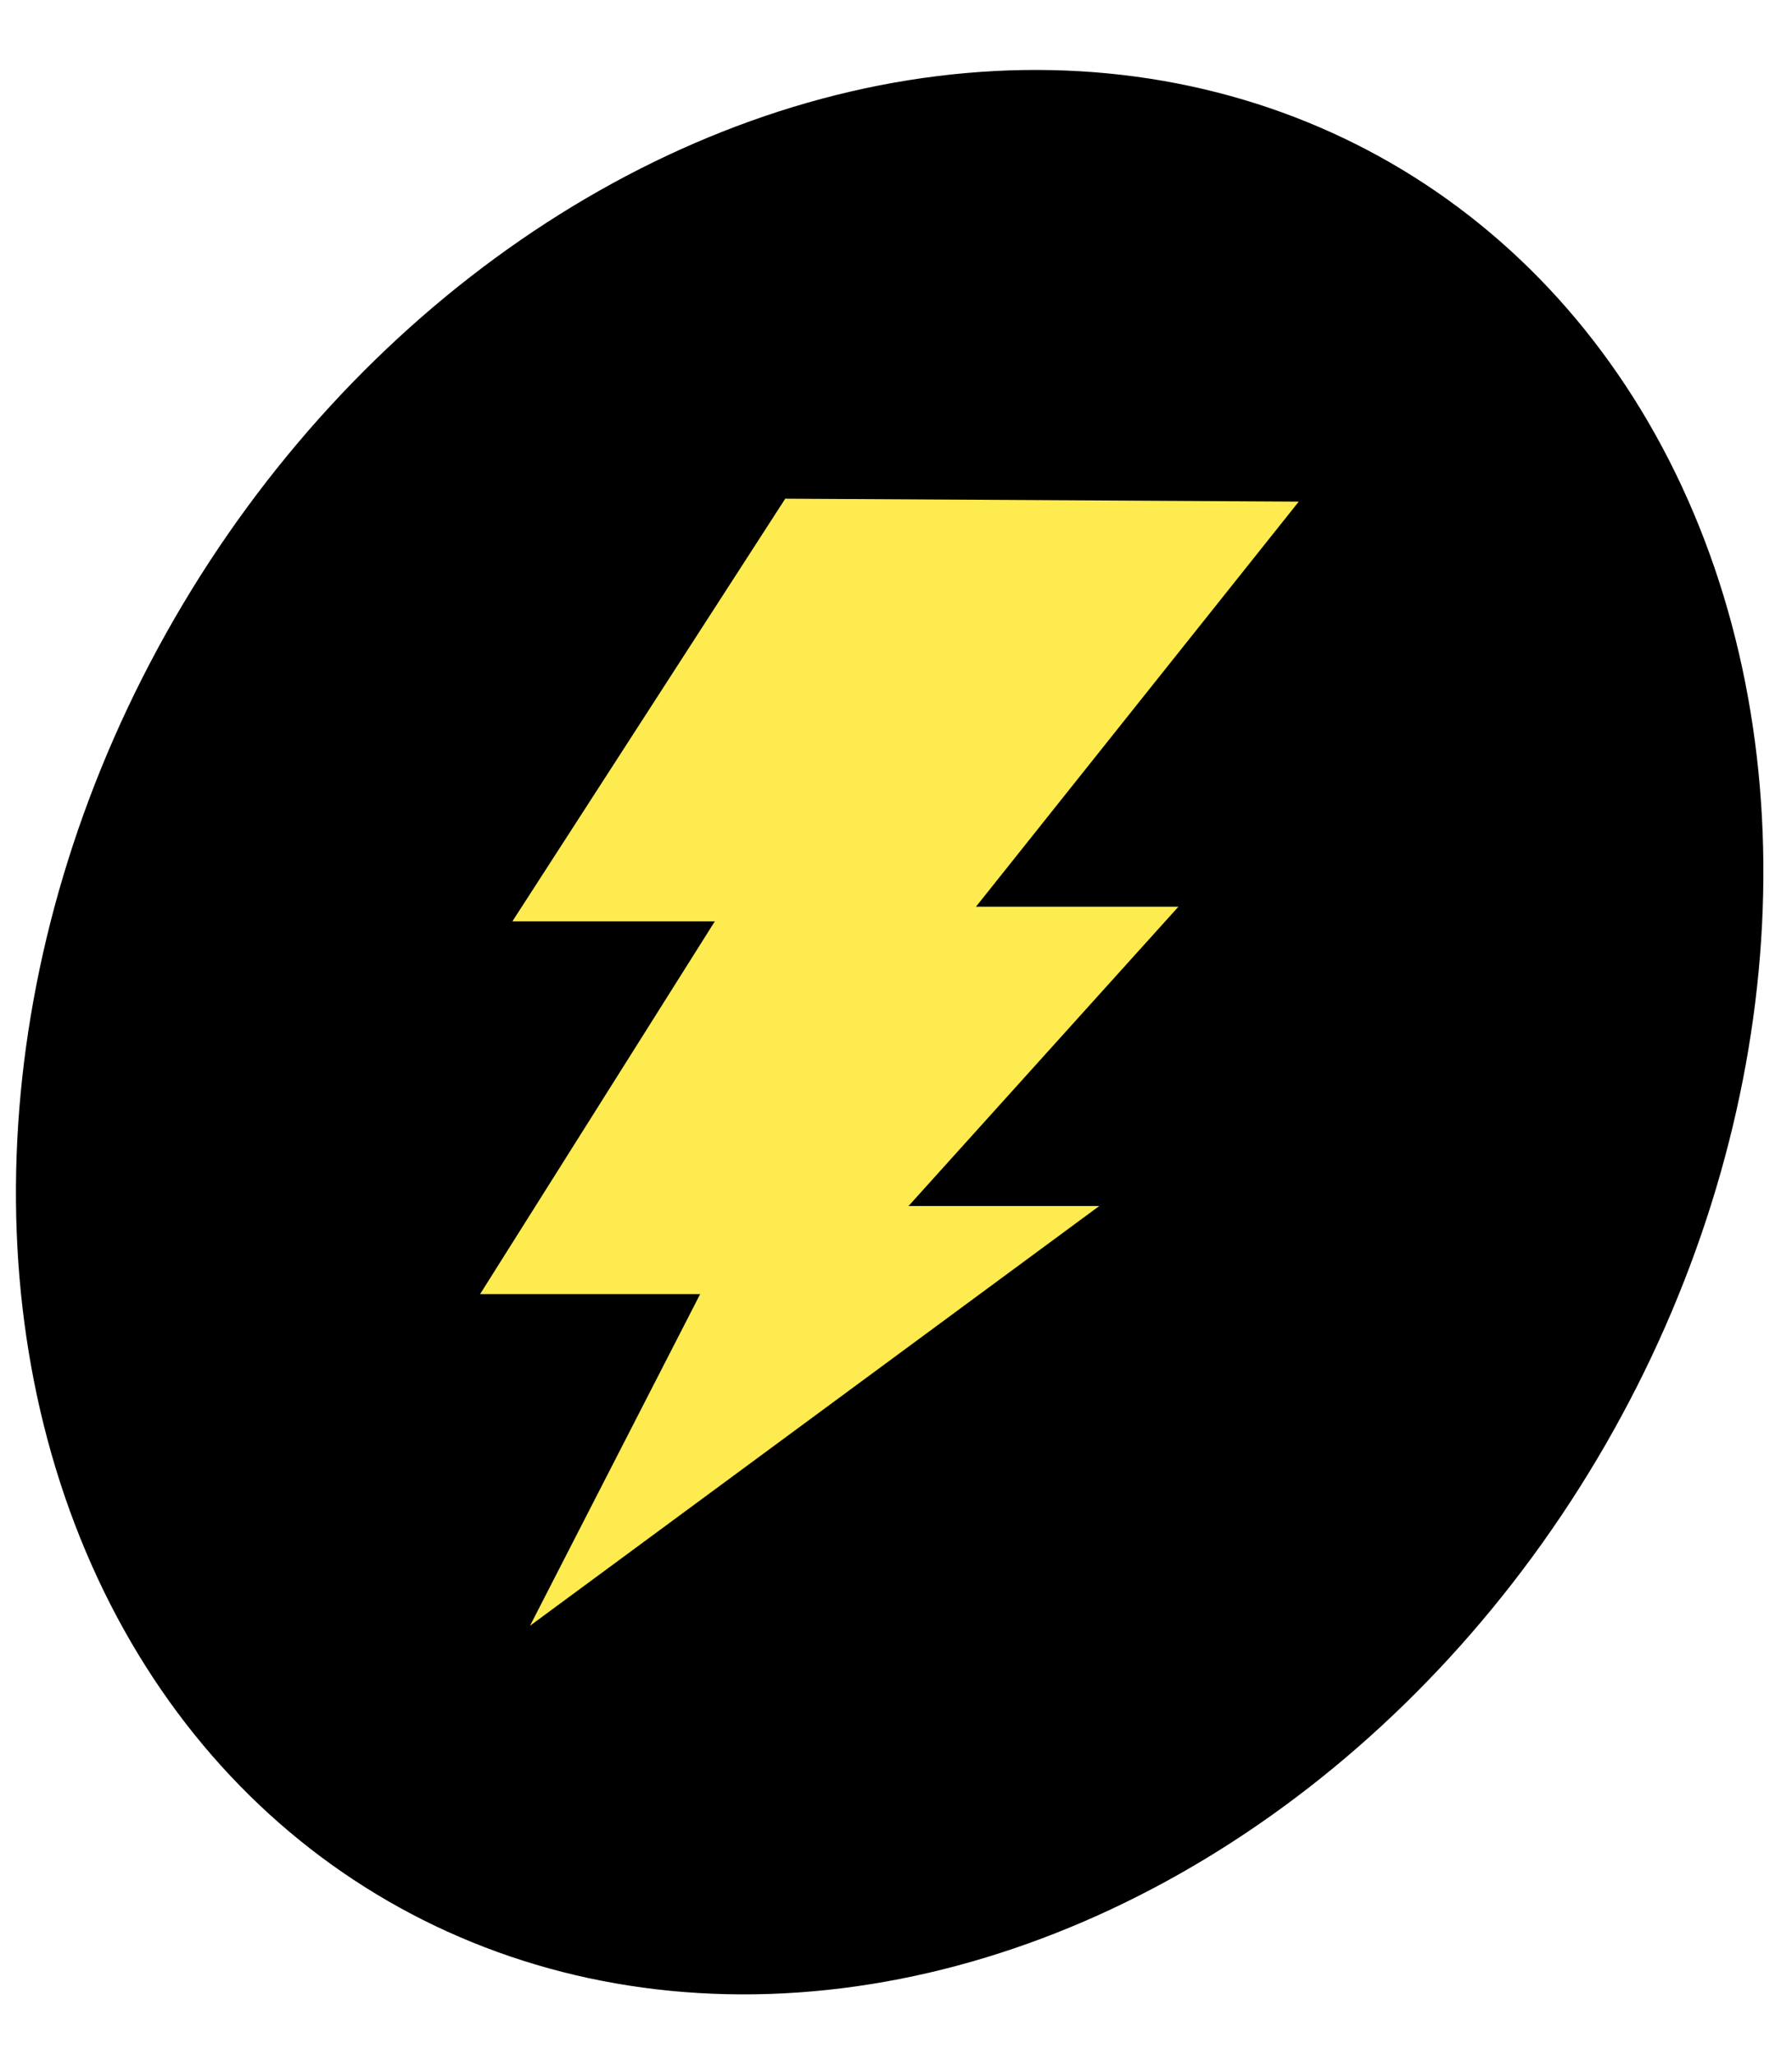 <svg width="41" height="47" viewBox="0 0 41 47" fill="none" xmlns="http://www.w3.org/2000/svg">
<ellipse cx="20.355" cy="23.608" rx="18.901" ry="22.95" transform="rotate(30 20.355 23.608)" fill="black"/>
<path d="M11.723 21.073L17.966 11.406L29.715 11.473L22.33 20.738H26.962L20.786 27.585H25.15L12.126 37.185L16.019 29.599H10.984L16.355 21.073H11.723Z" fill="#FDEB4F"/>
</svg>
